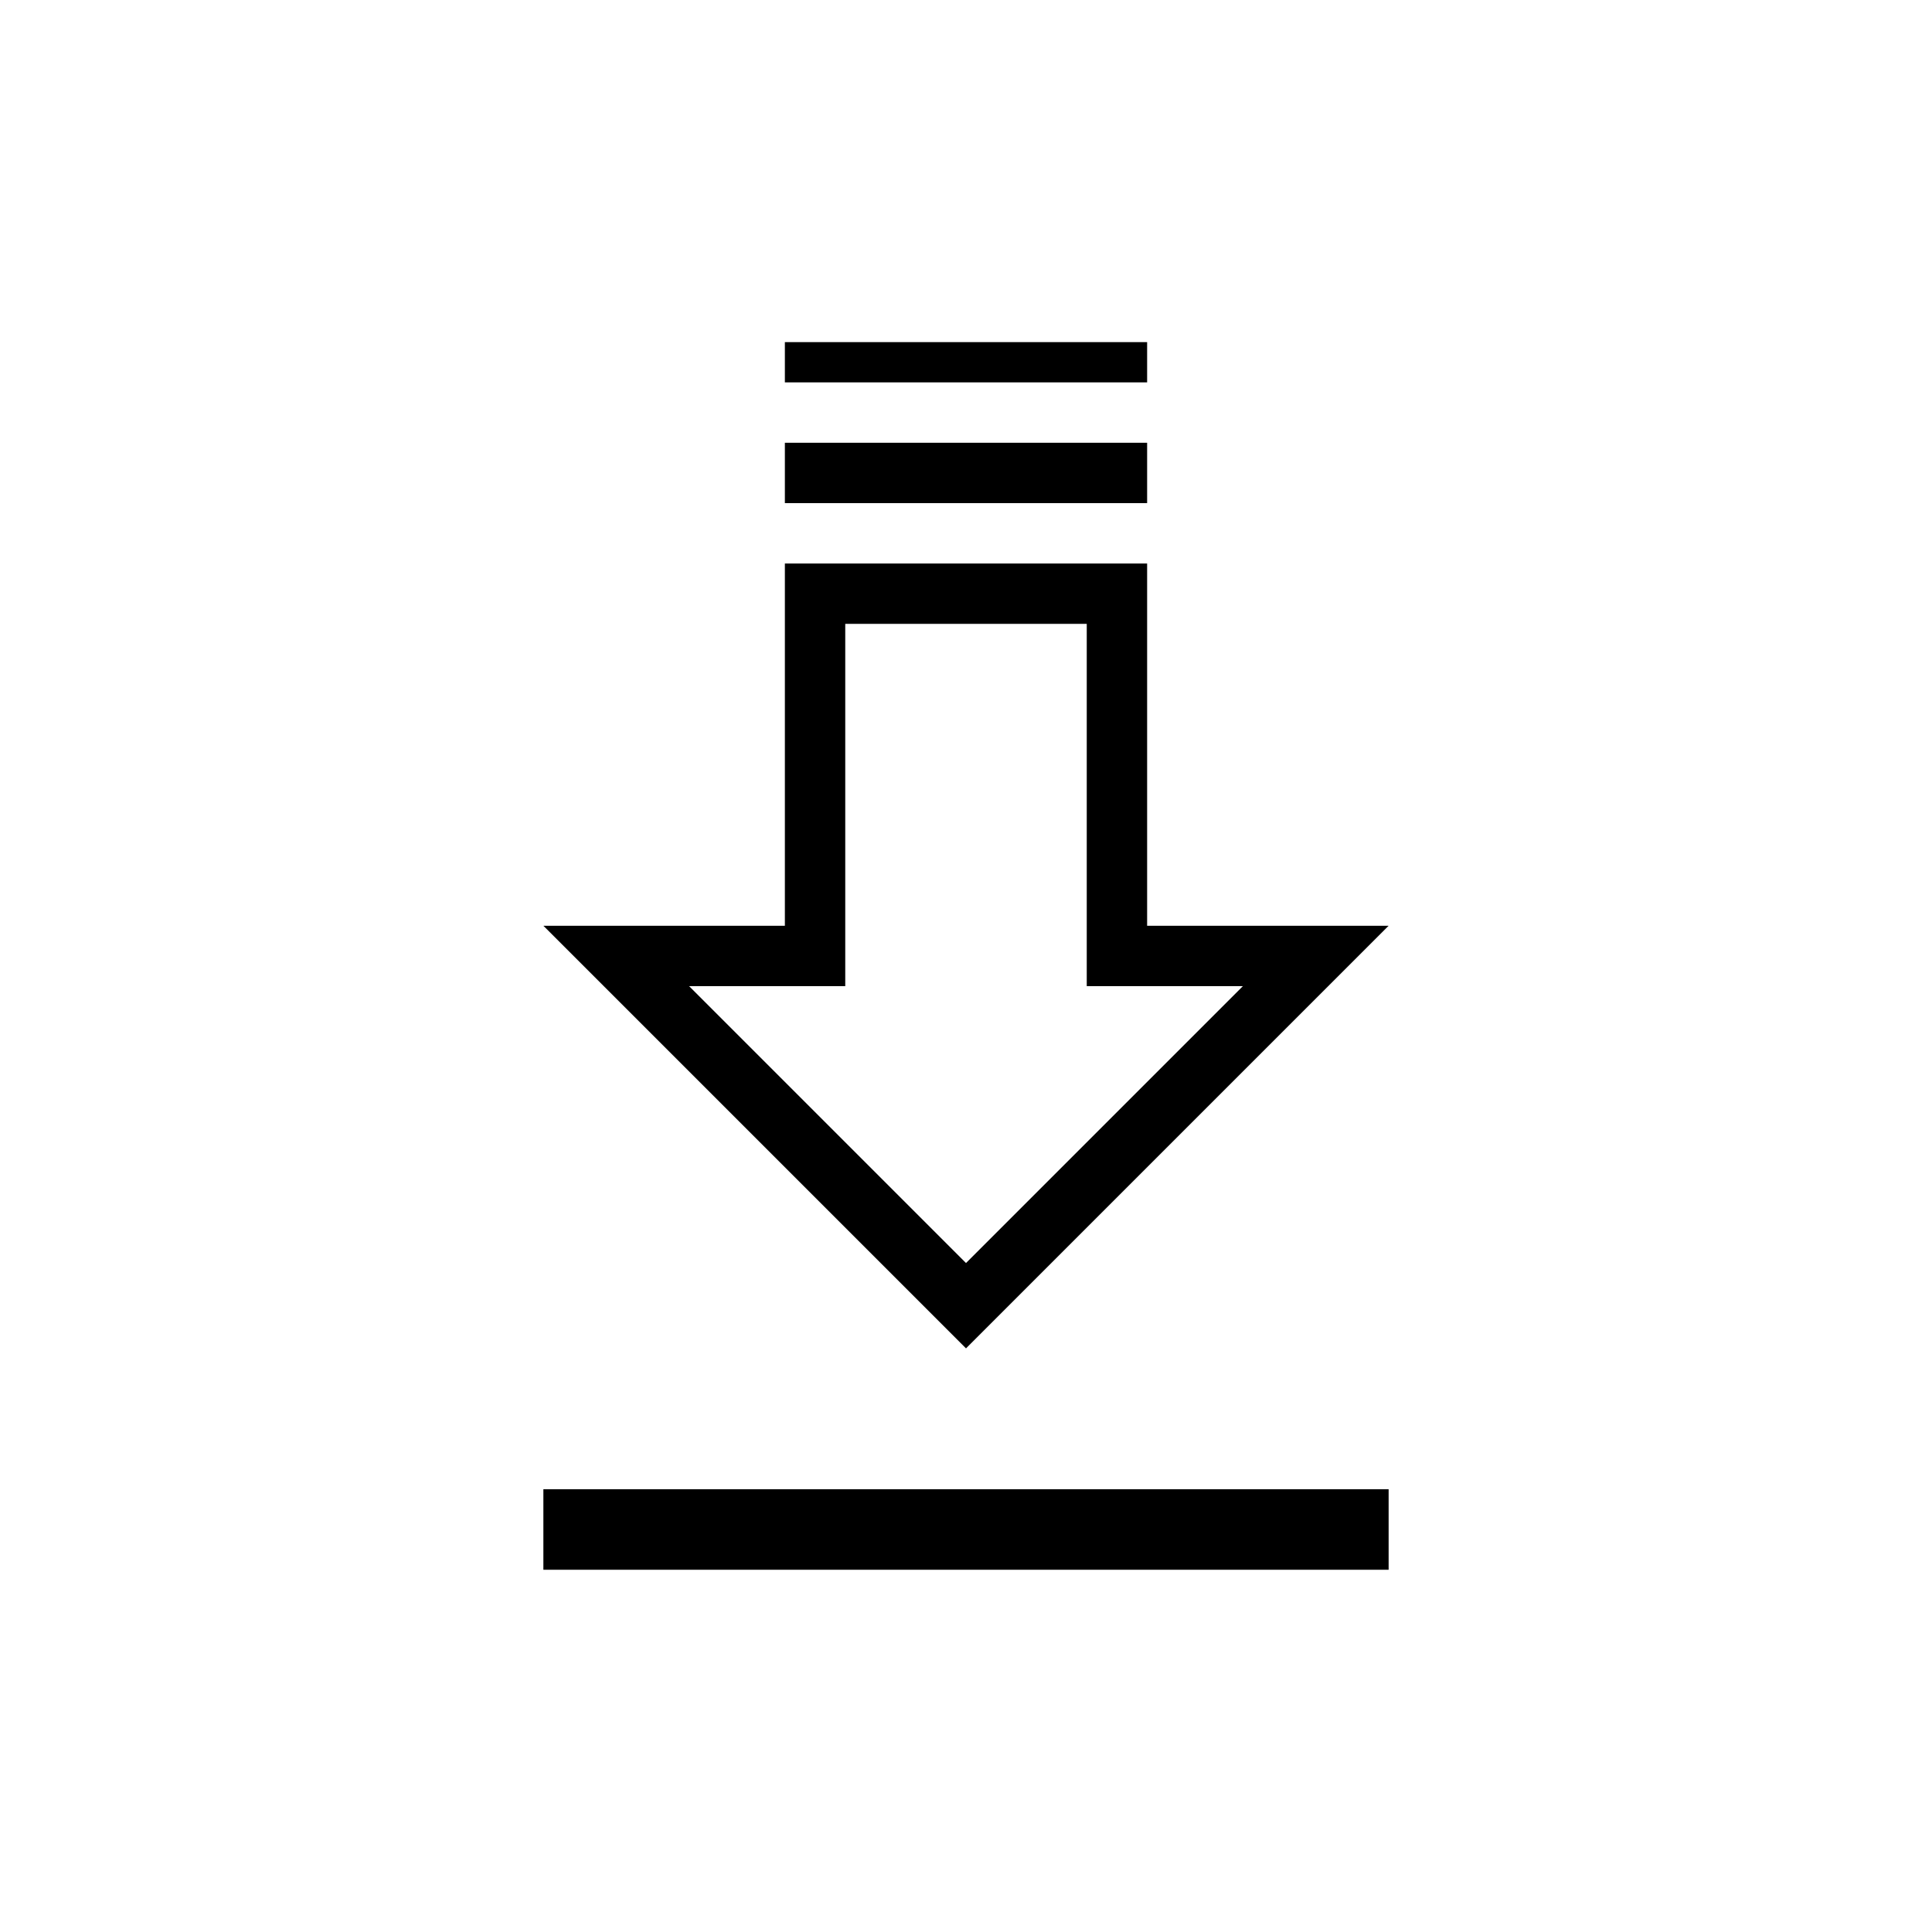 <?xml version="1.0" encoding="UTF-8"?>
<svg id="y2mate-icon" data-name="y2mate" xmlns="http://www.w3.org/2000/svg" viewBox="0 0 96 96">
  <rect x="27" y="74" width="42" height="4"/>
  <path d="M54,31v18h7.76l-13.76,13.76-13.76-13.76h7.76V31h12m3-3h-18v18h-12l21,21,21-21h-12V28h0Z"/>
  <rect x="39" y="22" width="18" height="3"/>
  <rect x="39" y="17" width="18" height="2"/>
</svg>